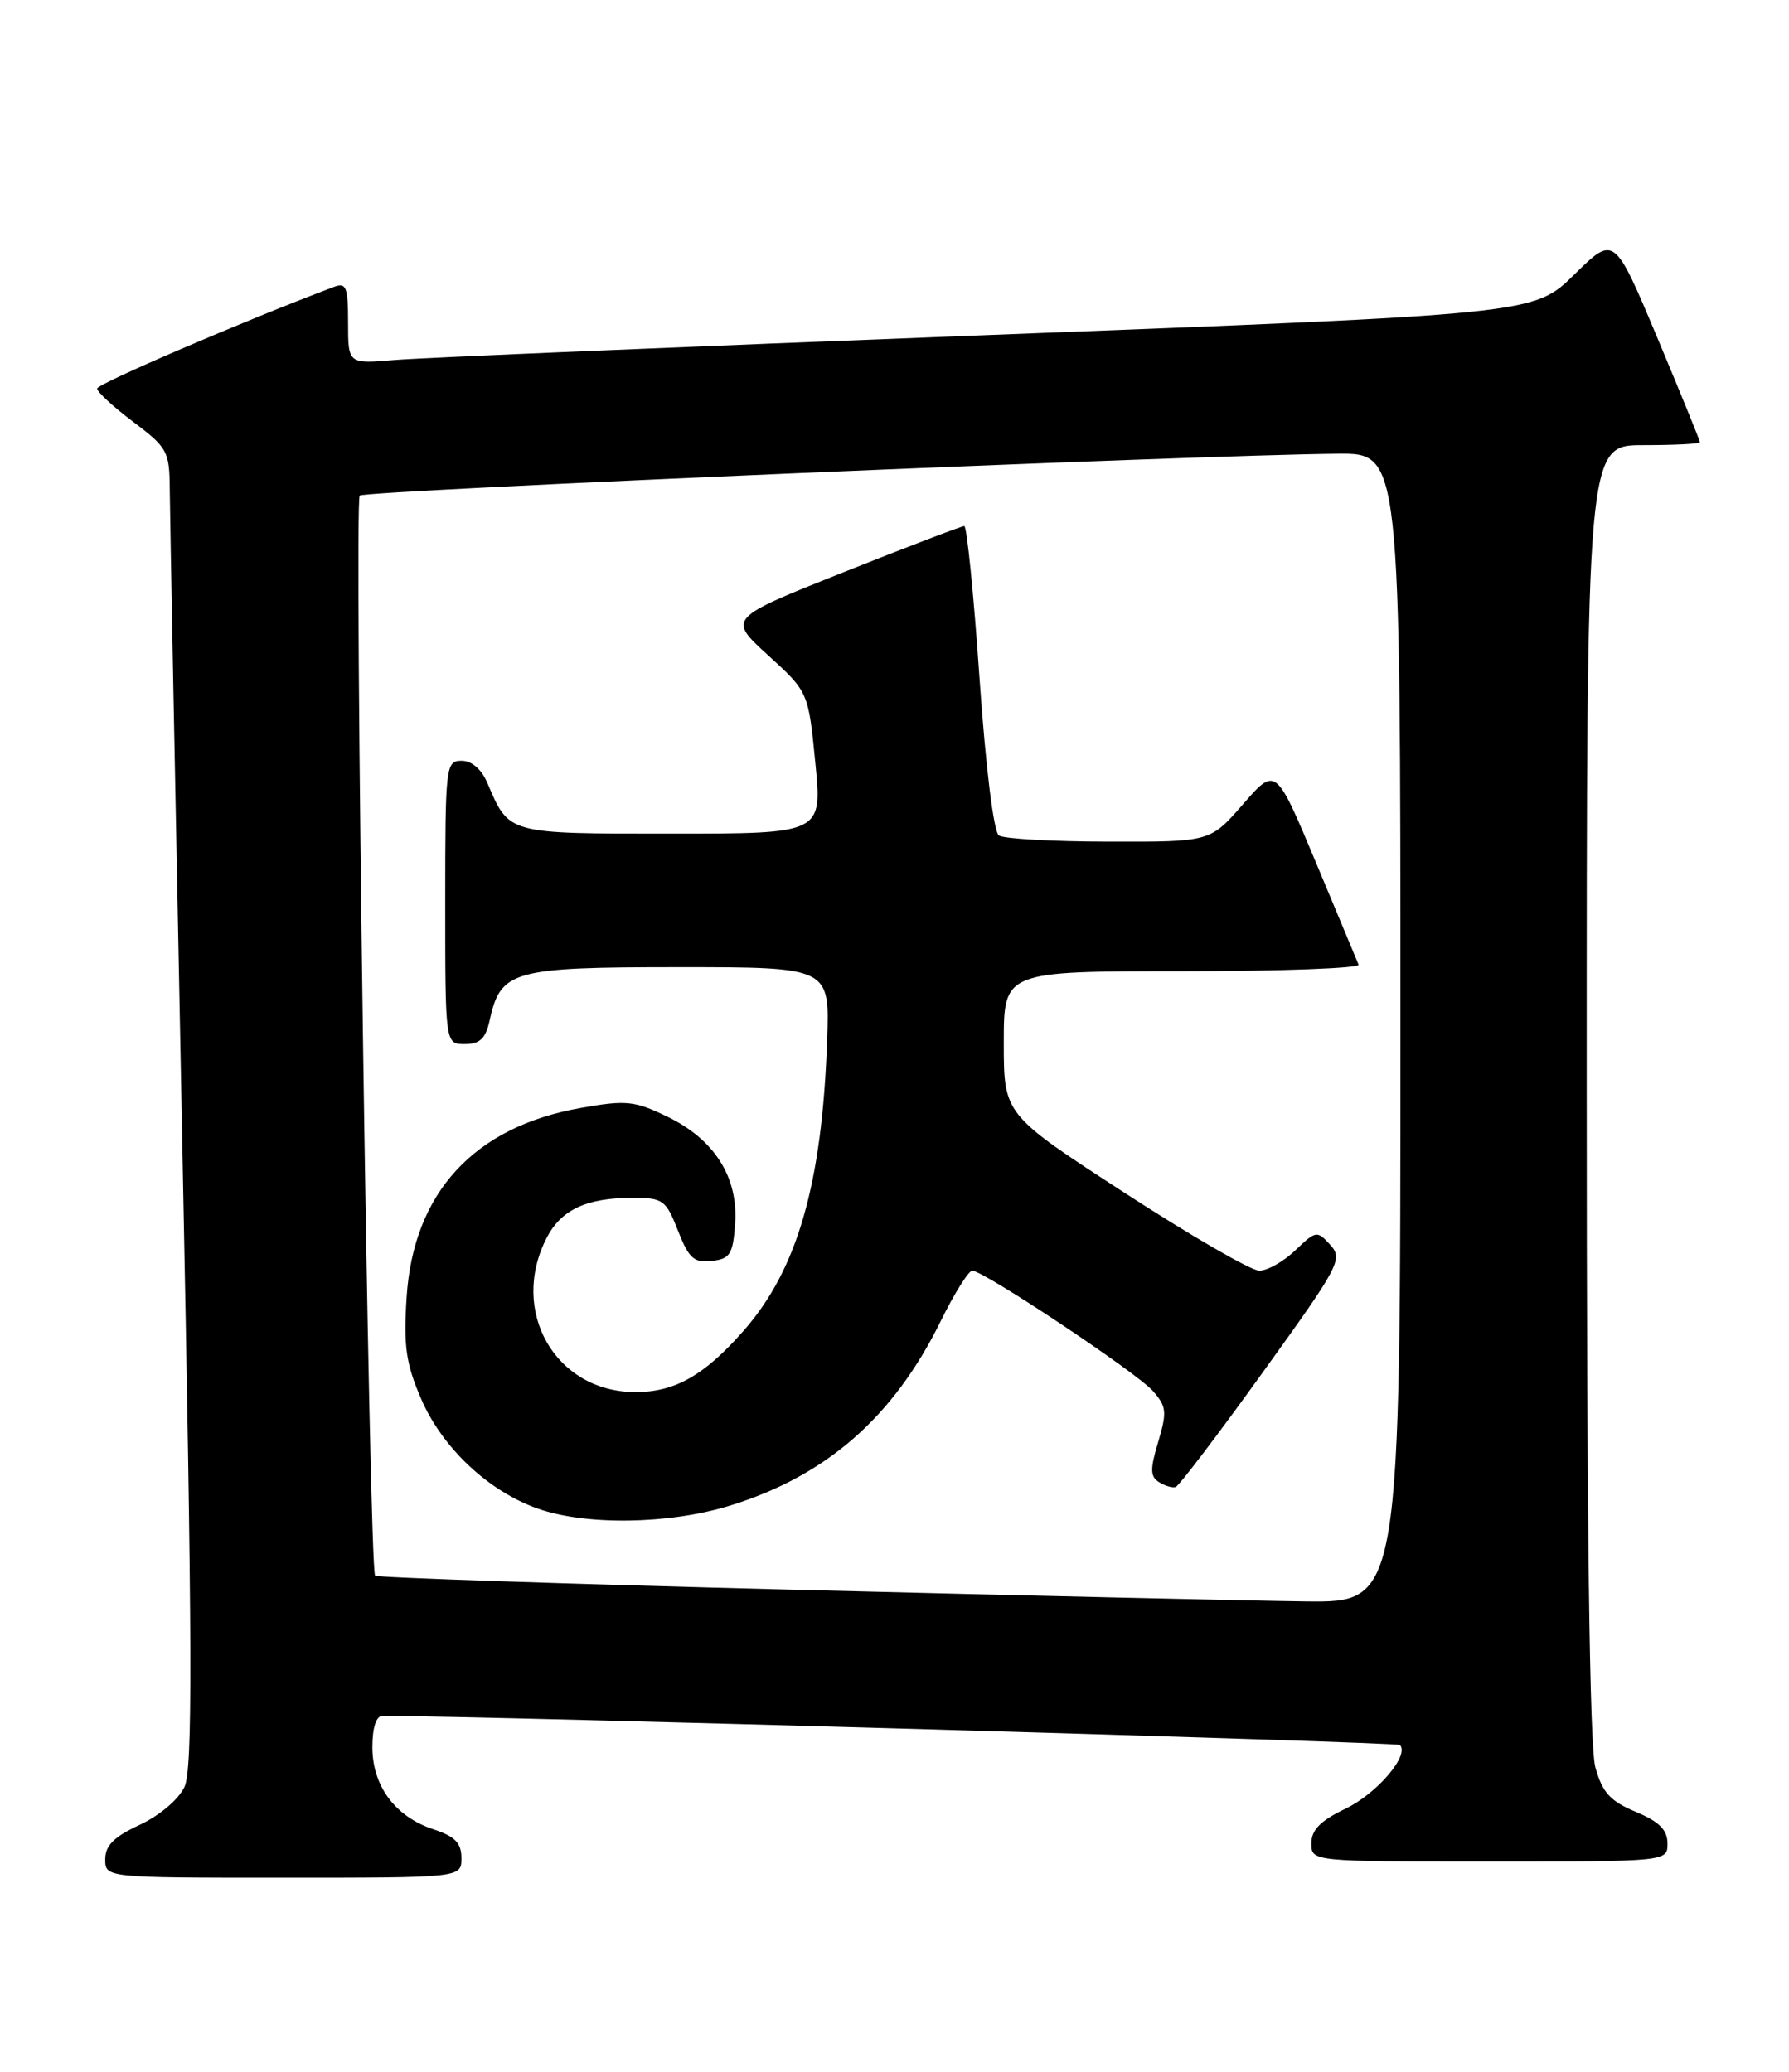 <?xml version="1.0" encoding="UTF-8" standalone="no"?>
<!DOCTYPE svg PUBLIC "-//W3C//DTD SVG 1.1//EN" "http://www.w3.org/Graphics/SVG/1.1/DTD/svg11.dtd" >
<svg xmlns="http://www.w3.org/2000/svg" xmlns:xlink="http://www.w3.org/1999/xlink" version="1.1" viewBox="0 0 221 256">
 <g >
 <path fill="currentColor"
d=" M 57.00 229.58 C 57.00 227.70 56.22 226.90 53.52 226.01 C 48.81 224.45 46.00 220.66 46.00 215.87 C 46.00 213.44 46.47 212.00 47.25 212.00 C 59.98 212.01 172.56 215.23 172.93 215.60 C 174.17 216.83 170.12 221.59 166.24 223.46 C 163.11 224.96 162.00 226.09 162.00 227.75 C 162.00 230.00 162.00 230.00 184.00 230.00 C 206.00 230.00 206.00 230.00 205.99 227.75 C 205.98 226.08 204.96 225.07 202.07 223.86 C 198.90 222.53 197.95 221.48 197.08 218.36 C 196.36 215.76 196.01 188.35 196.01 134.75 C 196.00 55.00 196.00 55.00 203.00 55.00 C 206.85 55.00 210.00 54.84 210.00 54.64 C 210.00 54.45 207.62 48.61 204.71 41.67 C 199.41 29.06 199.41 29.06 194.46 33.94 C 189.50 38.81 189.50 38.81 122.00 41.40 C 84.88 42.82 51.91 44.21 48.75 44.48 C 43.00 44.97 43.00 44.97 43.00 39.88 C 43.00 35.44 42.77 34.87 41.25 35.45 C 30.13 39.64 12.00 47.43 12.00 48.01 C 12.00 48.43 14.01 50.28 16.47 52.13 C 20.70 55.32 20.94 55.76 20.97 60.50 C 20.99 63.25 21.69 99.84 22.53 141.80 C 23.77 203.91 23.82 218.61 22.78 220.80 C 22.05 222.35 19.68 224.34 17.25 225.47 C 14.07 226.95 13.00 228.02 13.00 229.72 C 13.00 232.00 13.00 232.00 35.00 232.00 C 57.00 232.00 57.00 232.00 57.00 229.58 Z  M 98.14 196.42 C 69.90 195.70 46.59 194.92 46.34 194.68 C 45.59 193.93 43.71 61.95 44.44 61.23 C 45.07 60.60 147.80 56.21 165.25 56.06 C 173.00 56.00 173.00 56.00 173.00 127.00 C 173.00 198.00 173.00 198.00 161.25 197.86 C 154.79 197.78 126.39 197.13 98.14 196.42 Z  M 90.19 186.02 C 102.08 182.35 110.37 175.09 116.20 163.25 C 117.89 159.81 119.65 157.00 120.11 157.00 C 121.52 157.00 140.37 169.56 142.41 171.85 C 144.11 173.78 144.18 174.44 143.08 178.14 C 142.06 181.53 142.08 182.43 143.17 183.12 C 143.90 183.59 144.83 183.86 145.23 183.73 C 145.63 183.61 150.47 177.24 155.98 169.58 C 165.50 156.36 165.92 155.57 164.33 153.81 C 162.70 152.02 162.57 152.04 160.02 154.48 C 158.57 155.87 156.57 157.00 155.56 157.00 C 154.55 157.00 147.04 152.65 138.86 147.34 C 124.00 137.69 124.00 137.69 124.00 128.84 C 124.00 120.00 124.00 120.00 146.08 120.00 C 158.23 120.00 168.02 119.63 167.83 119.19 C 167.65 118.74 165.27 113.05 162.55 106.54 C 157.60 94.72 157.60 94.72 153.55 99.37 C 149.50 104.02 149.50 104.02 137.00 103.99 C 130.12 103.98 124.00 103.64 123.40 103.23 C 122.75 102.80 121.77 94.86 121.00 83.75 C 120.29 73.44 119.44 65.00 119.12 65.00 C 118.79 65.00 112.08 67.57 104.21 70.70 C 89.89 76.40 89.89 76.40 94.87 80.95 C 99.86 85.50 99.86 85.50 100.72 94.25 C 101.58 103.00 101.58 103.00 82.94 103.00 C 62.59 103.00 62.92 103.09 60.21 96.75 C 59.49 95.04 58.28 94.00 57.02 94.00 C 55.07 94.00 55.00 94.60 55.00 111.50 C 55.00 129.00 55.00 129.00 57.42 129.00 C 59.28 129.00 59.99 128.33 60.48 126.10 C 61.84 119.90 63.25 119.50 83.85 119.50 C 102.50 119.50 102.50 119.50 102.18 128.50 C 101.56 146.25 98.51 156.87 91.85 164.43 C 87.00 169.95 83.37 172.00 78.50 172.00 C 68.61 172.00 62.86 161.98 67.55 152.91 C 69.34 149.45 72.47 148.00 78.15 148.00 C 81.91 148.00 82.26 148.25 83.75 152.05 C 85.10 155.49 85.73 156.05 87.92 155.80 C 90.19 155.54 90.54 154.98 90.81 151.21 C 91.22 145.47 88.27 140.79 82.44 137.97 C 78.37 136.00 77.36 135.90 71.76 136.89 C 58.56 139.21 51.06 147.36 50.23 160.30 C 49.84 166.33 50.15 168.48 52.02 172.83 C 54.62 178.86 60.30 184.22 66.39 186.38 C 72.36 188.50 82.66 188.35 90.19 186.02 Z "/>
</g>
</svg>